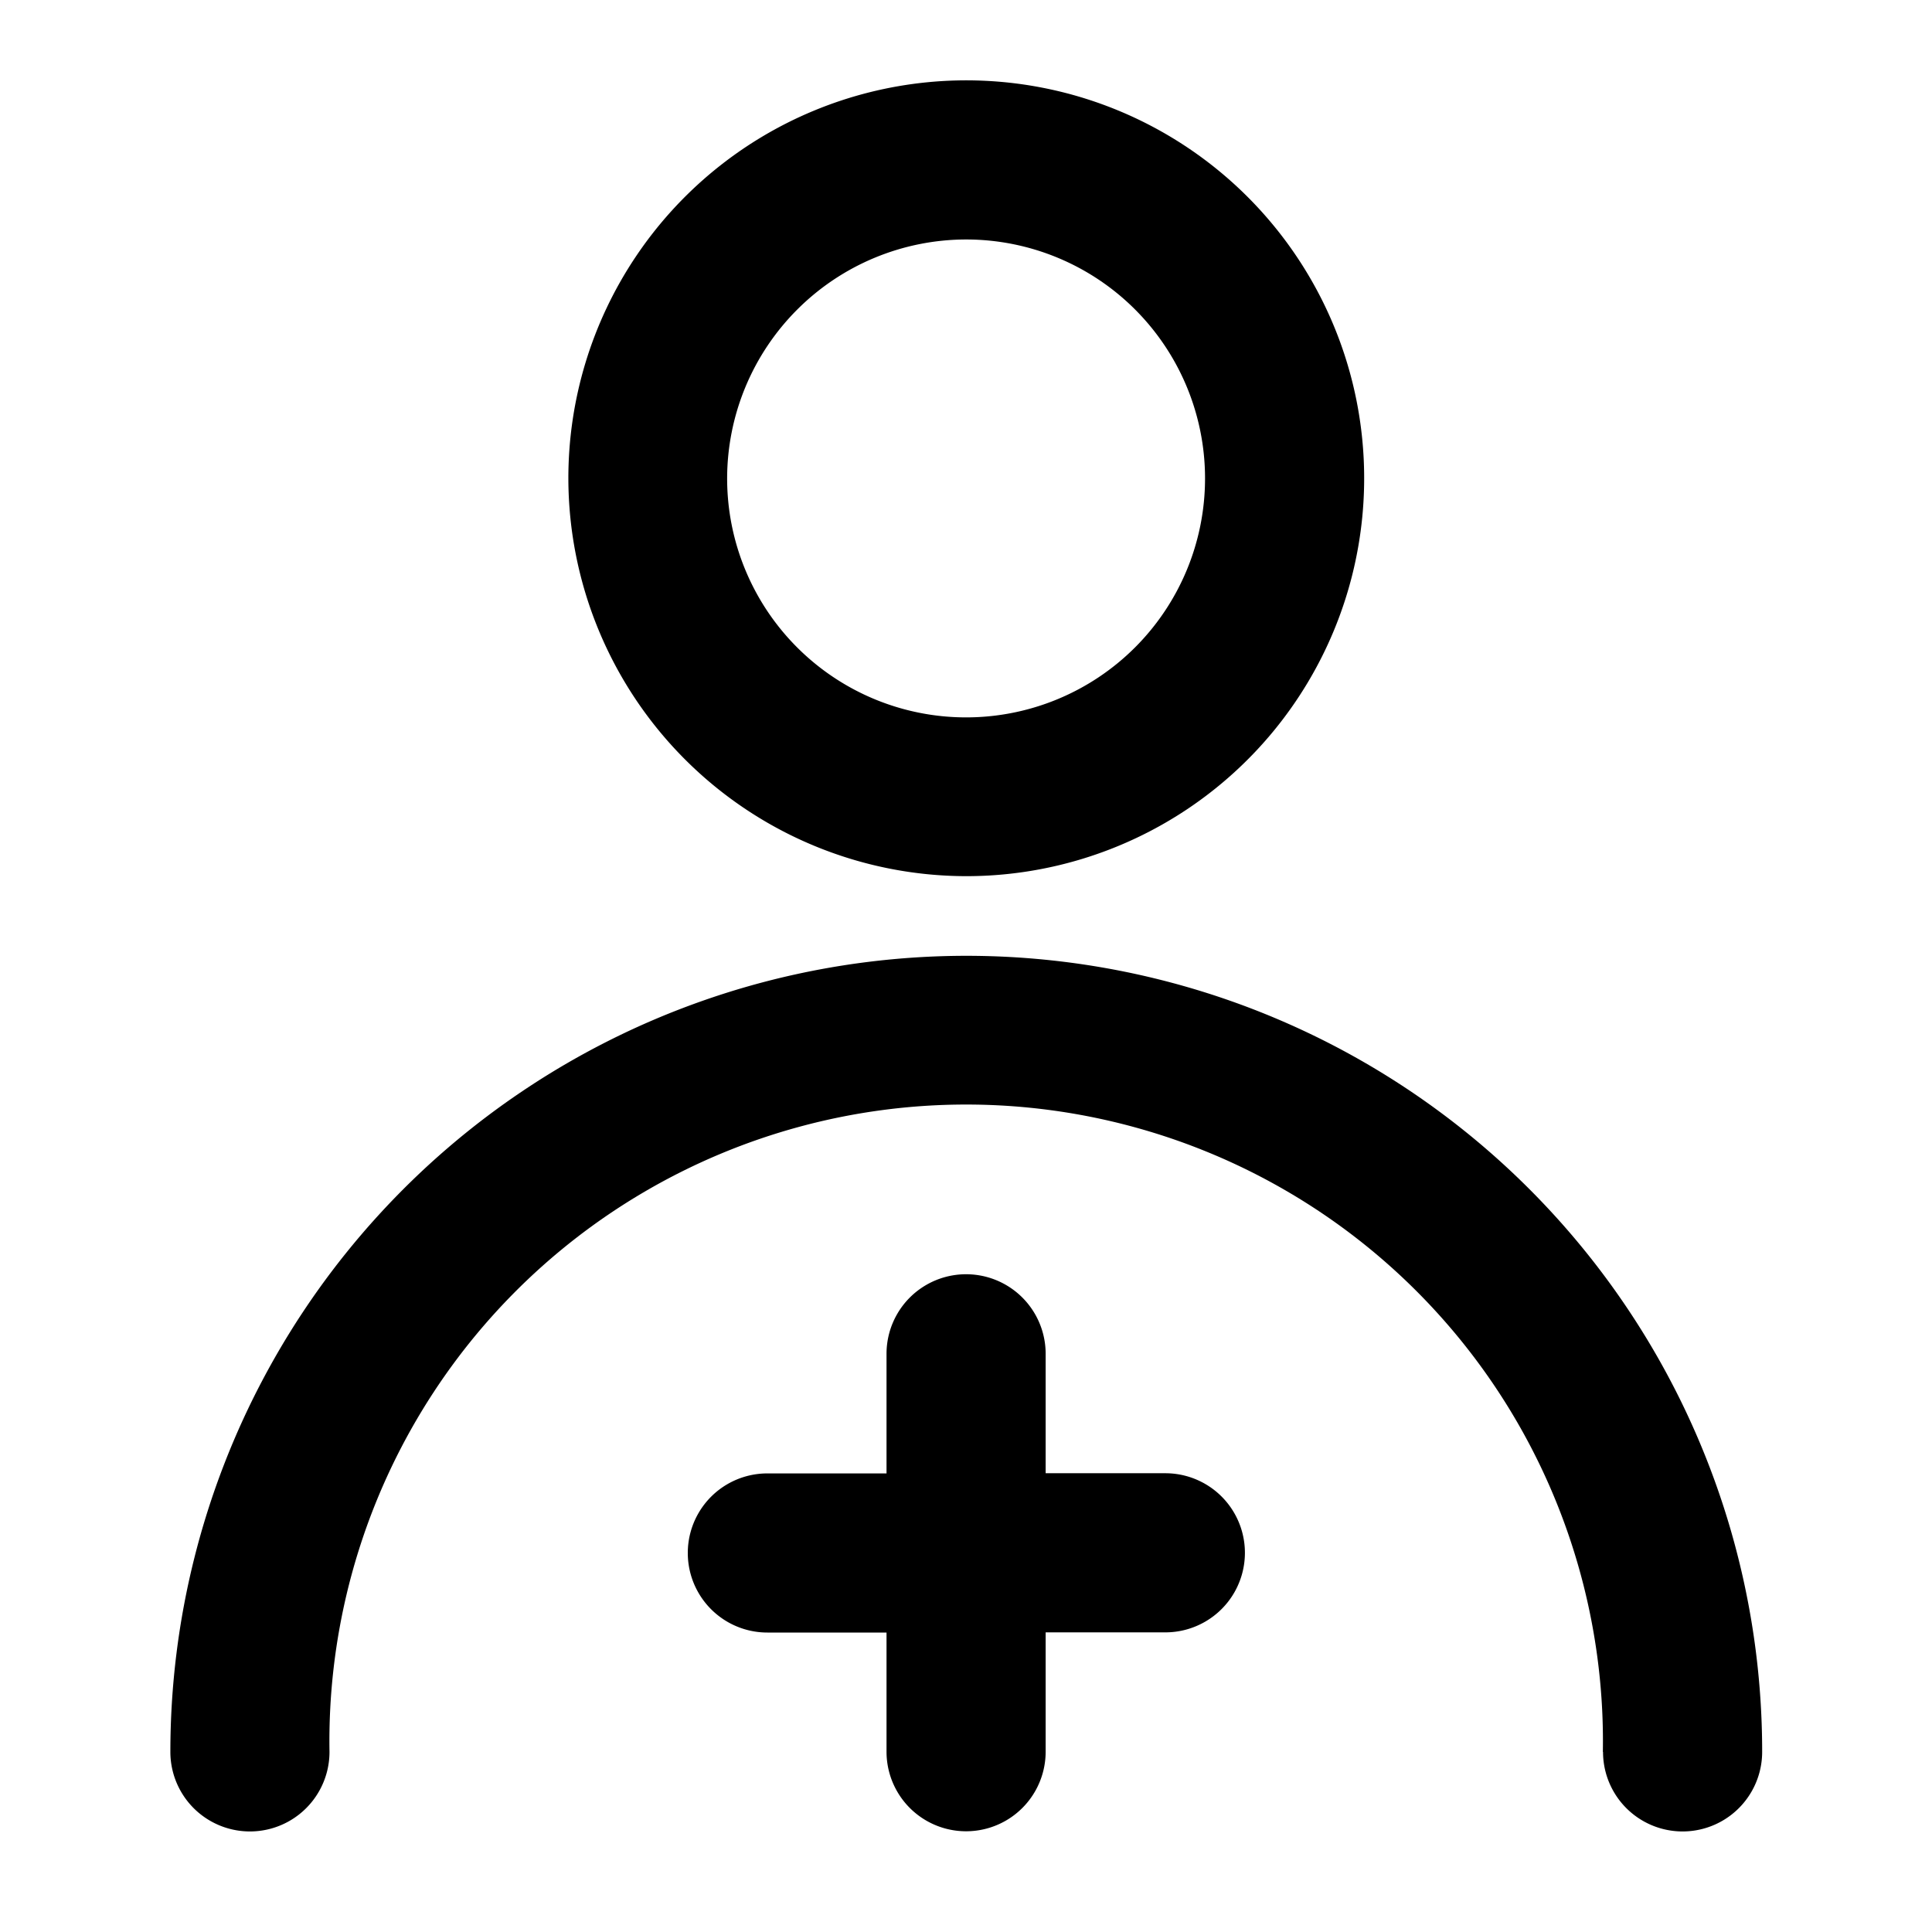 <svg xmlns="http://www.w3.org/2000/svg" width="22" height="22" viewBox="0 0 22 22"><defs><style>.a{fill:rgba(255,255,255,0);stroke:rgba(112,112,112,0);}.b{stroke:none;}.c{fill:none;}</style></defs><g transform="translate(-2.31 -1.333)"><g class="a" transform="translate(2.31 1.333)"><rect class="b" width="22" height="22"/><rect class="c" x="0.5" y="0.5" width="21" height="21"/></g><path d="M16.314,19.033a7.251,7.251,0,1,0-14.5,0,.906.906,0,0,1-1.812,0,9.065,9.065,0,0,1,12.589-8.352,9.06,9.06,0,0,1,5.537,8.352.906.906,0,0,1-1.812,0Zm-8.157,0V17.674H6.8a.906.906,0,0,1,0-1.812H8.157V14.5a.906.906,0,1,1,1.812,0v1.36h1.363a.906.906,0,0,1,0,1.812H9.969v1.359a.906.906,0,0,1-1.812,0ZM4.534,4.531a4.531,4.531,0,1,1,4.531,4.53A4.537,4.537,0,0,1,4.534,4.531Zm1.808,0a2.721,2.721,0,1,0,2.722-2.72A2.725,2.725,0,0,0,6.342,4.531Z" transform="translate(4.248 2.249)"/></g></svg>